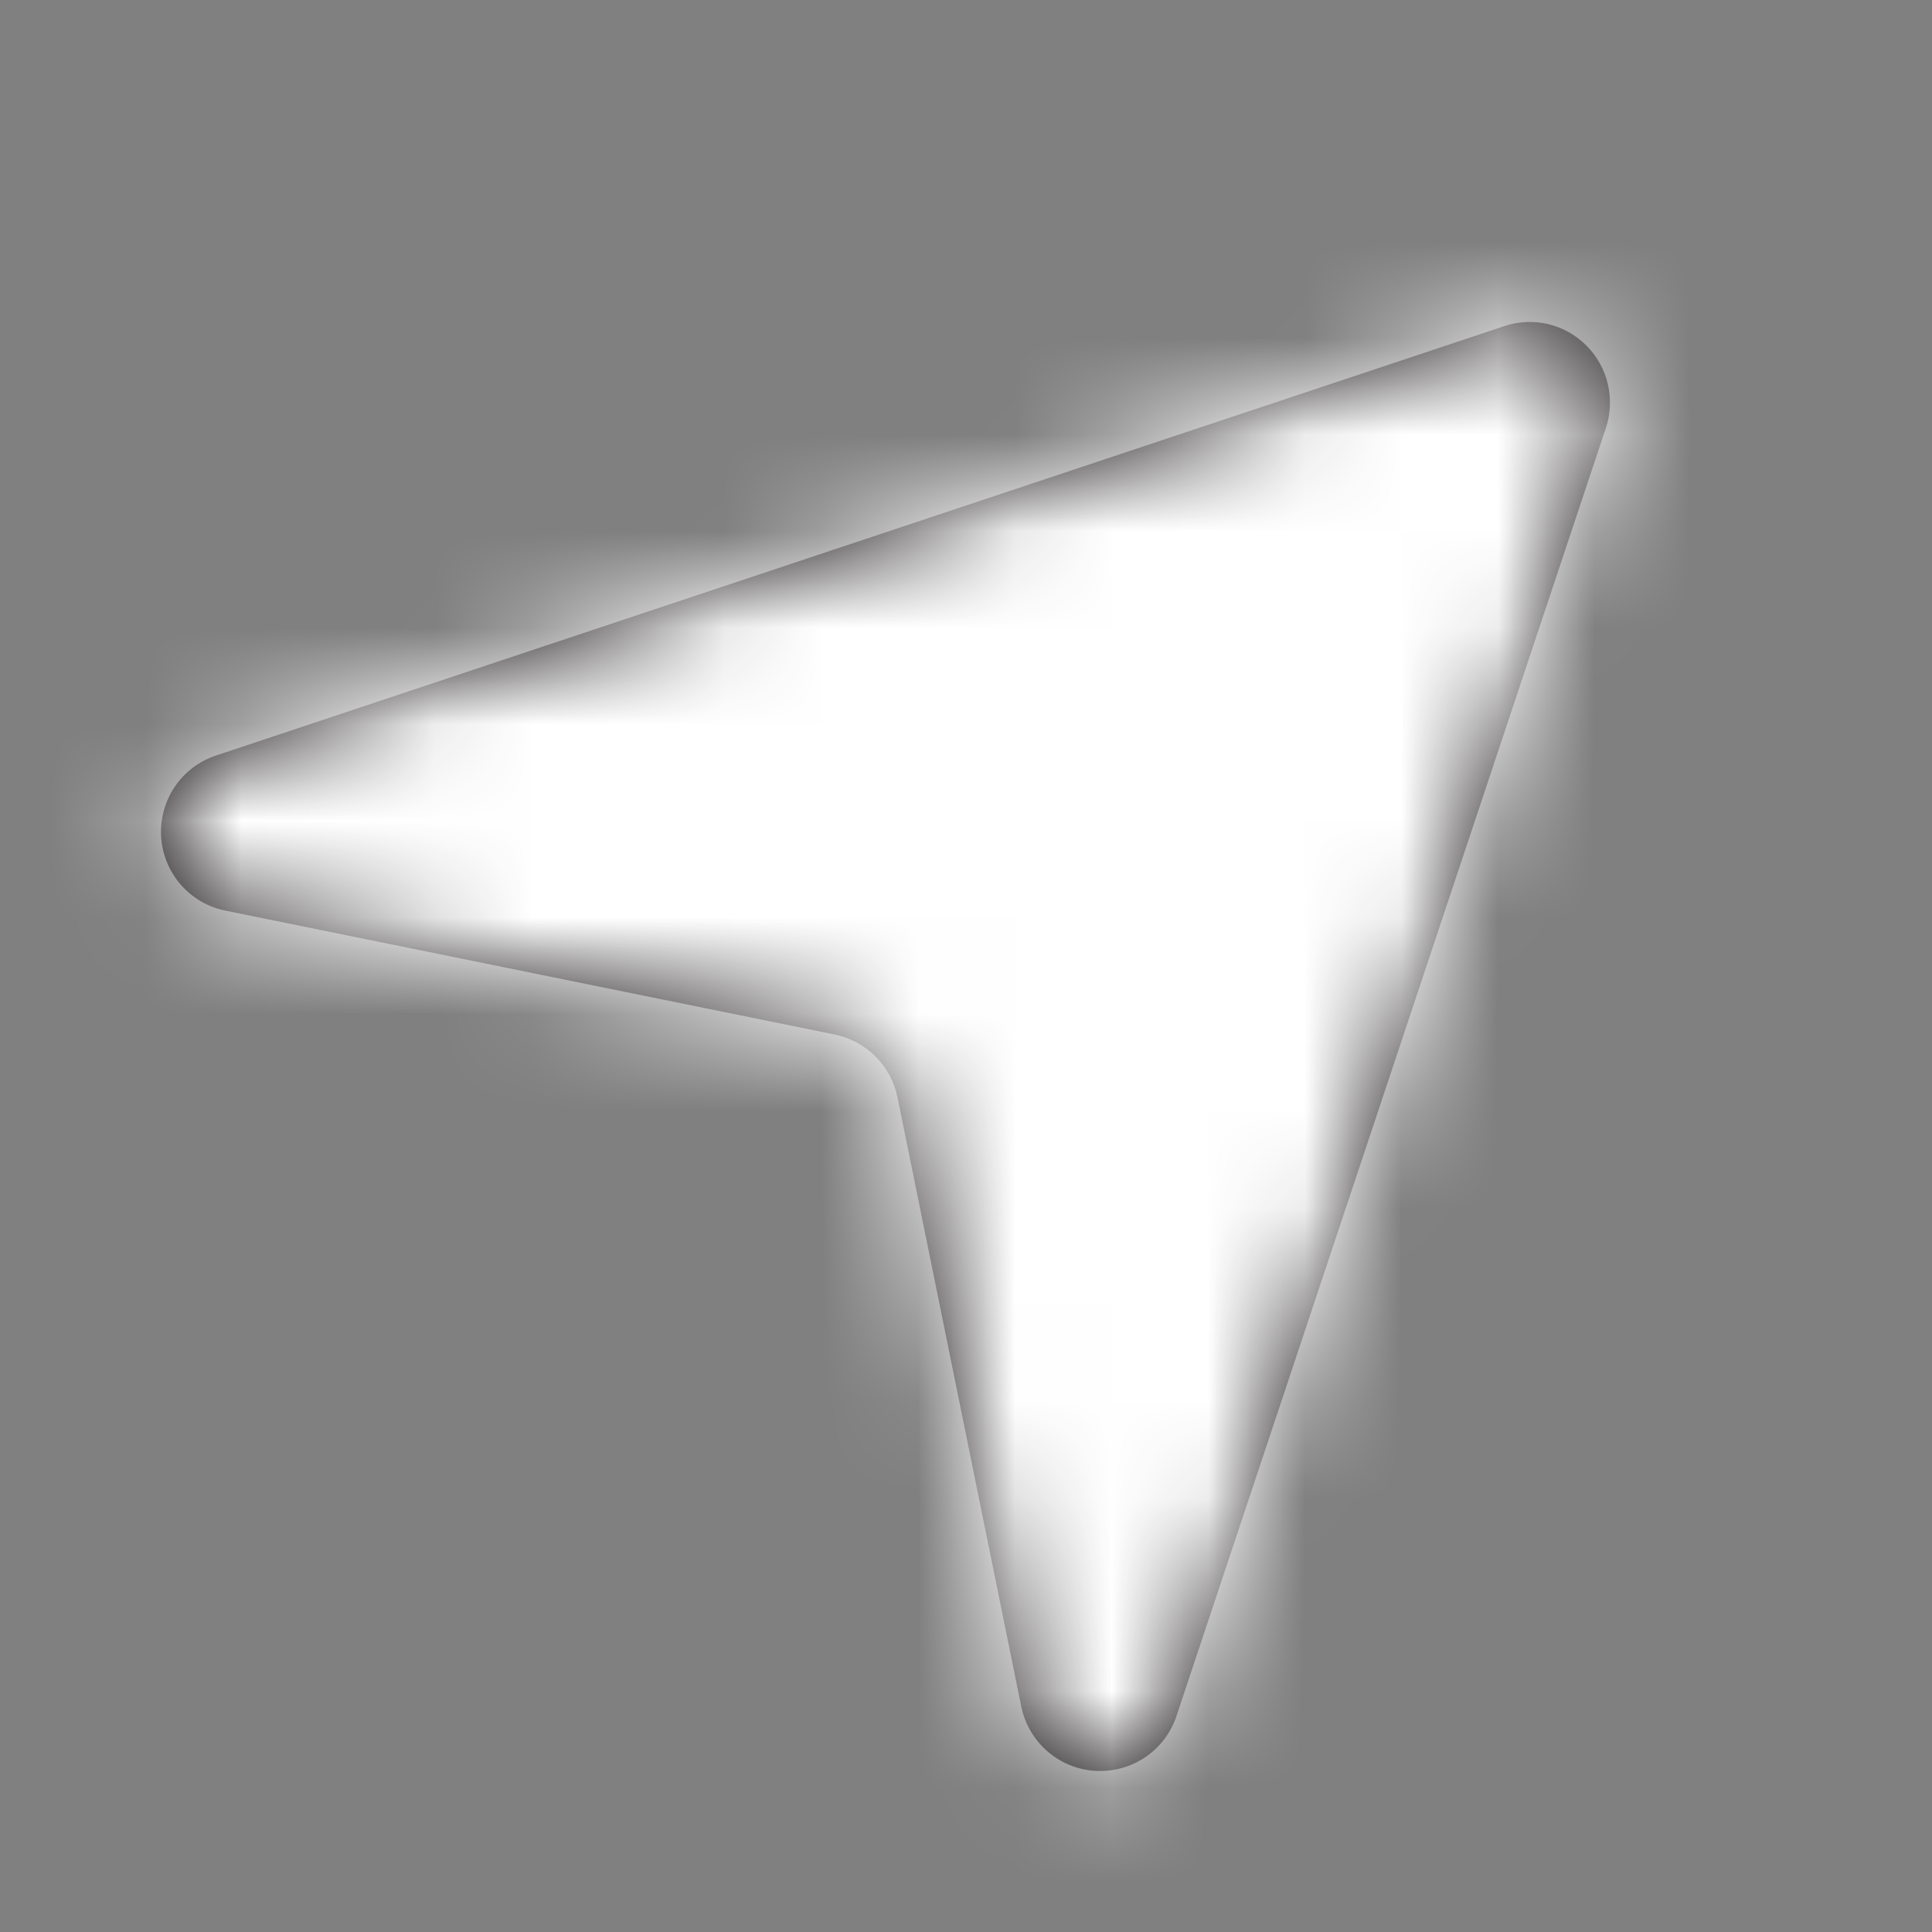 <svg width="20" height="20" viewBox="0 0 20 20" fill="none" xmlns="http://www.w3.org/2000/svg">
<rect x="0" y="0" width="20" height="20" fill="#808080" stroke="none"/>
<g id="Icon/Fill/navigation-2">
<path id="Mask" fill-rule="evenodd" clip-rule="evenodd" d="M11.389 18.333C11.372 18.333 11.355 18.332 11.338 18.332C10.962 18.309 10.648 18.036 10.572 17.666L9.291 11.36C9.224 11.032 8.968 10.776 8.64 10.709L2.334 9.427C1.964 9.352 1.691 9.038 1.668 8.662C1.646 8.284 1.878 7.939 2.237 7.821L15.57 3.377C15.869 3.275 16.199 3.353 16.422 3.577C16.646 3.801 16.723 4.131 16.624 4.43L12.179 17.763C12.066 18.106 11.746 18.333 11.389 18.333Z" fill="#231F20"/>
<mask id="mask0" mask-type="alpha" maskUnits="userSpaceOnUse" x="1" y="3" width="16" height="16">
<path id="Mask_2" fill-rule="evenodd" clip-rule="evenodd" d="M11.389 18.333C11.372 18.333 11.355 18.332 11.338 18.332C10.962 18.309 10.648 18.036 10.572 17.666L9.291 11.36C9.224 11.032 8.968 10.776 8.64 10.709L2.334 9.427C1.964 9.352 1.691 9.038 1.668 8.662C1.646 8.284 1.878 7.939 2.237 7.821L15.57 3.377C15.869 3.275 16.199 3.353 16.422 3.577C16.646 3.801 16.723 4.131 16.624 4.43L12.179 17.763C12.066 18.106 11.746 18.333 11.389 18.333Z" fill="white"/>
</mask>
<g mask="url(#mask0)">
<g id="&#240;&#159;&#142;&#168; Color">
<rect id="Base" width="20" height="20" fill="white"/>
</g>
</g>
</g>
</svg>

